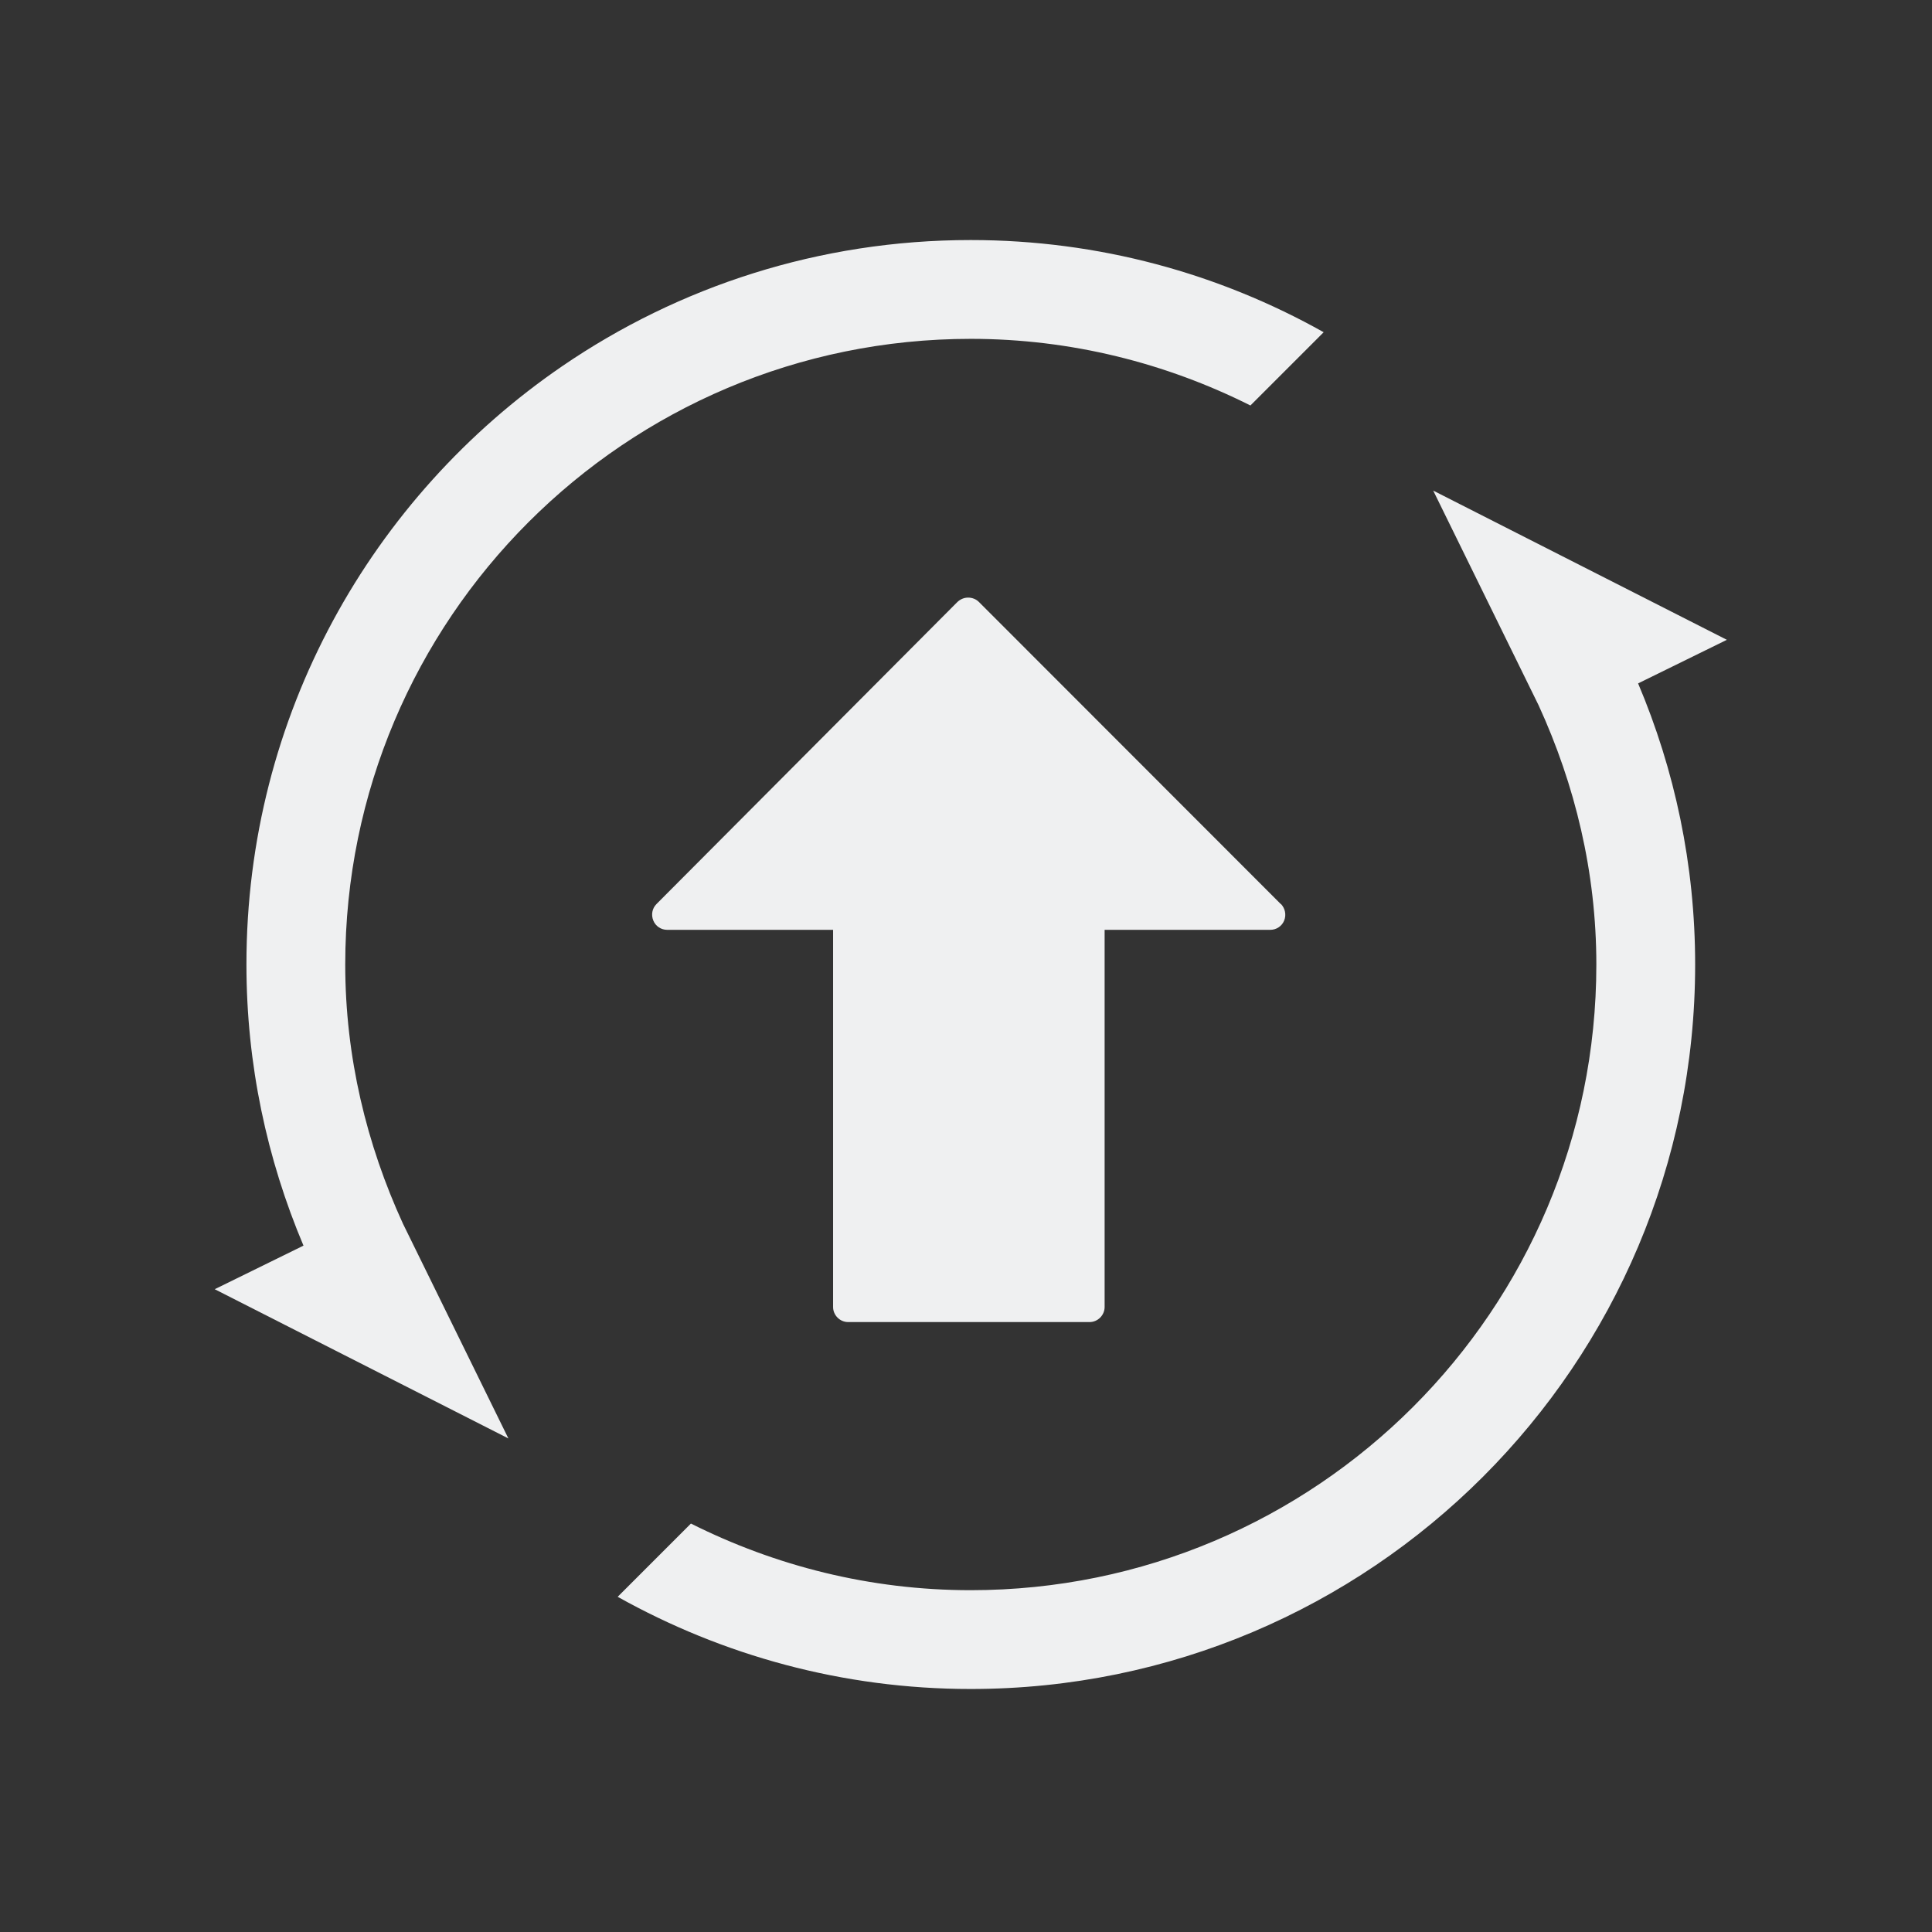 <?xml version="1.0" encoding="UTF-8" standalone="no"?>
<svg
   xmlns:dc="http://purl.org/dc/elements/1.1/"
   xmlns:cc="http://creativecommons.org/ns#"
   xmlns:rdf="http://www.w3.org/1999/02/22-rdf-syntax-ns#"
   xmlns:svg="http://www.w3.org/2000/svg"
   xmlns="http://www.w3.org/2000/svg"
   xmlns:sodipodi="http://sodipodi.sourceforge.net/DTD/sodipodi-0.dtd"
   xmlns:inkscape="http://www.inkscape.org/namespaces/inkscape"
   sodipodi:docname="update.svg"
   inkscape:version="1.0.2 (e86c870879, 2021-01-15)"
   id="svg846"
   version="1.1"
   viewBox="0 0 8.467 8.467"
   height="32"
   width="32">
  <rect x="0" y="0" width="8.467" height="8.467" fill="#333333" stroke="none"/>
  <defs
     id="defs840" />
  <sodipodi:namedview
     inkscape:document-rotation="0"
     inkscape:snap-midpoints="true"
     inkscape:object-paths="true"
     inkscape:snap-intersection-paths="true"
     inkscape:snap-smooth-nodes="true"
     inkscape:window-maximized="1"
     inkscape:window-y="0"
     inkscape:window-x="0"
     inkscape:window-height="1011"
     inkscape:window-width="1920"
     units="px"
     showgrid="false"
     inkscape:current-layer="layer1"
     inkscape:document-units="px"
     inkscape:cy="0.34275345"
     inkscape:cx="70.900614"
     inkscape:zoom="5.6568543"
     inkscape:pageshadow="2"
     inkscape:pageopacity="0.0"
     borderopacity="1.0"
     bordercolor="#666666"
     pagecolor="#ffffff"
     id="base"
     inkscape:lockguides="false">
    <inkscape:grid
       id="grid1394"
       type="xygrid"
       originx="3.1999997e-06"
       originy="-5.821" />
  </sodipodi:namedview>
  <style
     type="text/css"
     id="current-color-scheme" />
  <g
     transform="translate(0,-297)"
     id="layer1"
     inkscape:groupmode="layer"
     inkscape:label="Layer 1">
    <g
       id="update-none">
      <rect
         style="opacity:0.003;fill:#000000;fill-opacity:1;stroke:none;stroke-width:0.157;stroke-miterlimit:4;stroke-dasharray:none;stroke-opacity:1"
         id="rect1396-6"
         width="8.467"
         height="8.467"
         x="0"
         y="297"
         ry="1.8892064e-06" />
      <path
         d="m 5.613,300.962 -1.323,-1.324 c -0.012,-0.012 -0.029,-0.019 -0.047,-0.019 -0.018,0 -0.034,0.007 -0.047,0.019 l -1.319,1.324 c -0.019,0.019 -0.024,0.047 -0.014,0.072 0.01,0.025 0.034,0.041 0.061,0.041 h 0.727 v 1.653 c 0,0.036 0.03,0.066 0.066,0.066 h 1.058 c 0.036,0 0.066,-0.03 0.066,-0.066 v -1.653 H 5.567 c 0.027,0 0.051,-0.016 0.061,-0.041 0.01,-0.025 0.004,-0.053 -0.014,-0.072 z"
         id="path2-3"
         style="fill:#eff0f1;fill-opacity:1;stroke-width:0.006" />
      <path
         d="m 6.281,299.15 1.287,0.654 -0.389,0.191 c 0.16,0.378 0.25,0.794 0.25,1.232 0,1.753 -1.421,3.175 -3.175,3.175 -0.562,0 -1.089,-0.148 -1.547,-0.404 l 0.321,-0.321 c 0.369,0.185 0.784,0.292 1.226,0.292 1.514,0 2.742,-1.228 2.742,-2.742 0,-0.406 -0.094,-0.789 -0.253,-1.136 z m -2.026,-0.665 c -1.514,0 -2.742,1.228 -2.742,2.742 0,0.406 0.094,0.789 0.253,1.136 l 0.462,0.941 -1.287,-0.654 0.389,-0.191 c -0.16,-0.379 -0.25,-0.794 -0.25,-1.232 -4.202e-4,-1.09 0.549,-2.051 1.385,-2.623 0.509,-0.348 1.125,-0.552 1.789,-0.552 0.562,0 1.089,0.147 1.547,0.404 l -0.321,0.321 c -0.369,-0.185 -0.785,-0.292 -1.226,-0.292 z"
         id="path4-9-3-36"
         sodipodi:nodetypes="cccssccsscccccccccscccc"
         style="fill:#eff0f1;fill-opacity:1;stroke-width:0.007" />
    </g>
    <g
       id="update-high">
      <rect
         style="opacity:0.003;fill:#000000;fill-opacity:1;stroke:none;stroke-width:0.157;stroke-miterlimit:4;stroke-dasharray:none;stroke-opacity:1"
         id="rect1396-6-9"
         width="8.467"
         height="8.467"
         x="8.467"
         y="297"
         ry="1.8892064e-06" />
      <ellipse
         ry="1.058"
         rx="0.926"
         cy="303.085"
         cx="14.684"
         id="path844"
         style="opacity:0;fill:#000000;fill-opacity:1;stroke:none;stroke-width:0.108;stroke-miterlimit:4;stroke-dasharray:none;stroke-opacity:1" />
      <path
         d="m 14.739,299.143 1.287,0.654 -0.389,0.191 c 0.16,0.378 0.25,0.794 0.25,1.232 0,1.753 -1.421,3.175 -3.175,3.175 -0.562,0 -1.089,-0.148 -1.547,-0.404 l 0.321,-0.321 c 0.369,0.185 0.784,0.292 1.226,0.292 1.514,0 2.742,-1.228 2.742,-2.742 0,-0.406 -0.094,-0.789 -0.253,-1.136 z m -2.07,0.674 z m 0,0 z m 0.044,-1.339 c -1.514,0 -2.742,1.228 -2.742,2.742 0,0.406 0.094,0.789 0.253,1.136 l 0.462,0.941 -1.287,-0.654 0.389,-0.191 c -0.16,-0.379 -0.25,-0.794 -0.25,-1.232 -6.763e-4,-1.753 1.421,-3.175 3.174,-3.175 0.562,0 1.089,0.147 1.547,0.404 l -0.321,0.321 c -0.369,-0.185 -0.785,-0.292 -1.226,-0.292 z"
         id="path4-9-3"
         sodipodi:nodetypes="cccssccsscccccccccccccccccccccccccccsscccccscc"
         style="fill:#eff0f1;fill-opacity:1;stroke-width:0.007" />
      <path
         d="m 14.168,300.962 -1.323,-1.324 c -0.012,-0.012 -0.029,-0.019 -0.047,-0.019 -0.018,0 -0.034,0.007 -0.047,0.019 l -1.319,1.324 c -0.019,0.019 -0.024,0.047 -0.014,0.072 0.01,0.025 0.034,0.041 0.061,0.041 h 0.727 v 1.653 c 0,0.036 0.03,0.066 0.066,0.066 h 1.058 c 0.036,0 0.066,-0.03 0.066,-0.066 v -1.653 h 0.725 c 0.027,0 0.051,-0.016 0.061,-0.041 0.01,-0.025 0.004,-0.053 -0.014,-0.072 z"
         id="path2-3-7"
         style="fill:#e5005c;fill-opacity:1;stroke-width:0.006" />
    </g>
    <g
       id="update-medium">
      <rect
         style="opacity:0.003;fill:#000000;fill-opacity:1;stroke:none;stroke-width:0.157;stroke-miterlimit:4;stroke-dasharray:none;stroke-opacity:1"
         id="rect1396-6-9-5"
         width="8.467"
         height="8.467"
         x="16.933"
         y="297"
         ry="1.8892064e-06" />
      <path
         d="m 23.193,299.143 1.287,0.654 -0.389,0.191 c 0.16,0.378 0.25,0.794 0.25,1.232 0,1.753 -1.421,3.175 -3.175,3.175 -0.562,0 -1.089,-0.148 -1.547,-0.404 l 0.321,-0.321 c 0.369,0.185 0.784,0.292 1.226,0.292 1.514,0 2.742,-1.228 2.742,-2.742 0,-0.406 -0.094,-0.789 -0.253,-1.136 z m -2.07,0.674 z m 0,0 z m 0.044,-1.339 c -1.514,0 -2.742,1.228 -2.742,2.742 0,0.406 0.094,0.789 0.253,1.136 l 0.462,0.941 -1.287,-0.654 0.389,-0.191 c -0.16,-0.379 -0.25,-0.794 -0.25,-1.232 -6.77e-4,-1.753 1.421,-3.175 3.174,-3.175 0.562,0 1.089,0.147 1.547,0.404 l -0.321,0.321 c -0.369,-0.185 -0.785,-0.292 -1.226,-0.292 z"
         id="path4-9-3-3"
         sodipodi:nodetypes="cccssccsscccccccccccccccccccccccccccsscccccscc"
         style="fill:#eff0f1;fill-opacity:1;stroke-width:0.007" />
      <path
         d="m 22.546,300.962 -1.323,-1.324 c -0.012,-0.012 -0.029,-0.019 -0.047,-0.019 -0.018,0 -0.034,0.007 -0.047,0.019 l -1.319,1.324 c -0.019,0.019 -0.024,0.047 -0.014,0.072 0.01,0.025 0.034,0.041 0.061,0.041 h 0.727 v 1.653 c 0,0.036 0.03,0.066 0.066,0.066 h 1.058 c 0.036,0 0.066,-0.03 0.066,-0.066 v -1.653 h 0.725 c 0.027,0 0.051,-0.016 0.061,-0.041 0.01,-0.025 0.004,-0.053 -0.014,-0.072 z"
         id="path2-3-7-5"
         style="fill:#fac136;fill-opacity:1;stroke-width:0.006" />
    </g>
    <g
       id="update-low">
      <rect
         style="opacity:0.003;fill:#000000;fill-opacity:1;stroke:none;stroke-width:0.157;stroke-miterlimit:4;stroke-dasharray:none;stroke-opacity:1"
         id="rect1396-6-9-1"
         width="8.467"
         height="8.467"
         x="25.4"
         y="297"
         ry="1.8892064e-06" />
      <path
         d="m 31.66,299.143 1.287,0.654 -0.389,0.191 c 0.16,0.378 0.25,0.794 0.25,1.232 0,1.753 -1.421,3.175 -3.175,3.175 -0.562,0 -1.089,-0.148 -1.547,-0.404 l 0.321,-0.321 c 0.369,0.185 0.784,0.292 1.226,0.292 1.514,0 2.742,-1.228 2.742,-2.742 0,-0.406 -0.094,-0.789 -0.253,-1.136 z m -2.07,0.674 z m 0,0 z m 0.044,-1.339 c -1.514,0 -2.742,1.228 -2.742,2.742 0,0.406 0.094,0.789 0.253,1.136 l 0.462,0.941 -1.287,-0.654 0.389,-0.191 c -0.16,-0.379 -0.25,-0.794 -0.25,-1.232 -6.77e-4,-1.753 1.421,-3.175 3.174,-3.175 0.562,0 1.089,0.147 1.547,0.404 l -0.321,0.321 c -0.369,-0.185 -0.785,-0.292 -1.226,-0.292 z"
         id="path4-9-3-3-3"
         sodipodi:nodetypes="cccssccsscccccccccccccccccccccccccccsscccccscc"
         style="fill:#eff0f1;fill-opacity:1;stroke-width:0.007" />
      <path
         d="m 31.062,300.962 -1.323,-1.324 c -0.012,-0.012 -0.029,-0.019 -0.047,-0.019 -0.018,0 -0.034,0.007 -0.047,0.019 l -1.319,1.324 c -0.019,0.019 -0.024,0.047 -0.014,0.072 0.01,0.025 0.034,0.041 0.061,0.041 h 0.727 v 1.653 c 0,0.036 0.03,0.066 0.066,0.066 h 1.058 c 0.036,0 0.066,-0.03 0.066,-0.066 v -1.653 h 0.725 c 0.027,0 0.051,-0.016 0.061,-0.041 0.01,-0.025 0.004,-0.053 -0.014,-0.072 z"
         id="path2-3-7-5-3"
         style="fill:#0066ff;fill-opacity:1;stroke-width:0.006" />
    </g>
    <g
       id="22-22-update-none">
      <rect
         style="opacity:0.003;fill:#000000;fill-opacity:1;stroke:none;stroke-width:0.108;stroke-miterlimit:4;stroke-dasharray:none;stroke-opacity:1"
         id="rect1396"
         width="5.821"
         height="5.821"
         x="0"
         y="291.179"
         ry="1.2988289e-06" />
      <path
         d="m 4.336,292.618 0.911,0.464 -0.275,0.135 c 0.114,0.268 0.177,0.563 0.177,0.873 0,1.242 -1.007,2.249 -2.249,2.249 -0.398,0 -0.772,-0.104 -1.096,-0.286 l 0.227,-0.227 c 0.261,0.131 0.556,0.207 0.868,0.207 1.073,0 1.942,-0.87 1.942,-1.942 0,-0.288 -0.067,-0.559 -0.179,-0.805 z m -1.467,0.477 z m 0,0 z m 0.031,-0.948 c -1.073,0 -1.942,0.87 -1.942,1.942 0,0.288 0.067,0.559 0.179,0.805 l 0.328,0.667 -0.911,-0.464 0.275,-0.135 c -0.114,-0.268 -0.177,-0.563 -0.177,-0.873 -4.7891e-4,-1.242 1.007,-2.249 2.248,-2.249 0.398,0 0.772,0.104 1.096,0.286 L 3.769,292.354 C 3.507,292.223 3.213,292.147 2.9,292.147 Z"
         id="path4"
         sodipodi:nodetypes="cccssccsscccccccccccccccccccccccccccsscccccscc"
         style="fill:#eff0f1;fill-opacity:1;stroke-width:0.005" />
      <path
         d="m 3.939,293.932 -0.992,-0.993 c -0.009,-0.01 -0.022,-0.014 -0.035,-0.014 -0.013,0 -0.026,0.007 -0.035,0.014 L 1.887,293.932 c -0.014,0.014 -0.018,0.035 -0.011,0.054 0.008,0.019 0.026,0.031 0.046,0.031 h 0.546 v 1.24 c 0,0.028 0.022,0.05 0.05,0.05 h 0.794 c 0.027,0 0.05,-0.022 0.05,-0.05 v -1.24 h 0.543 c 0.02,0 0.038,-0.012 0.046,-0.031 0.008,-0.019 0.003,-0.04 -0.011,-0.054 z"
         id="path2-3-5"
         style="fill:#eff0f1;fill-opacity:1;stroke-width:0.005" />
    </g>
    <g
       id="22-22-update-high">
      <rect
         style="opacity:0.003;fill:#000000;fill-opacity:1;stroke:none;stroke-width:0.108;stroke-miterlimit:4;stroke-dasharray:none;stroke-opacity:1"
         id="rect1396-3"
         width="5.821"
         height="5.821"
         x="5.821"
         y="291.179"
         ry="1.2988288e-06" />
      <path
         d="m 10.17,292.618 0.911,0.464 -0.275,0.135 c 0.114,0.268 0.177,0.563 0.177,0.873 0,1.242 -1.007,2.249 -2.249,2.249 -0.398,0 -0.772,-0.104 -1.096,-0.286 l 0.227,-0.227 c 0.261,0.131 0.556,0.207 0.868,0.207 1.073,0 1.942,-0.87 1.942,-1.942 0,-0.288 -0.067,-0.559 -0.179,-0.805 z m -1.467,0.477 z m 0,0 z m 0.031,-0.948 c -1.073,0 -1.942,0.87 -1.942,1.942 0,0.288 0.067,0.559 0.179,0.805 l 0.328,0.667 -0.911,-0.464 0.275,-0.135 c -0.114,-0.268 -0.177,-0.563 -0.177,-0.873 -4.789e-4,-1.242 1.007,-2.249 2.248,-2.249 0.398,0 0.772,0.104 1.096,0.286 l -0.227,0.227 C 9.341,292.223 9.047,292.147 8.734,292.147 Z"
         id="path4-3"
         sodipodi:nodetypes="cccssccsscccccccccccccccccccccccccccsscccccscc"
         style="fill:#eff0f1;fill-opacity:1;stroke-width:0.005" />
      <path
         d="m 9.812,293.932 -0.992,-0.993 c -0.009,-0.01 -0.022,-0.014 -0.035,-0.014 -0.013,0 -0.026,0.007 -0.035,0.014 L 7.761,293.932 c -0.014,0.014 -0.018,0.035 -0.011,0.054 0.008,0.019 0.026,0.031 0.046,0.031 h 0.546 v 1.24 c 0,0.028 0.022,0.05 0.05,0.05 h 0.794 c 0.027,0 0.05,-0.022 0.05,-0.05 v -1.24 h 0.543 c 0.02,0 0.038,-0.012 0.046,-0.031 0.008,-0.019 0.003,-0.04 -0.011,-0.054 z"
         id="path2-3-5-6"
         style="fill:#e5005c;fill-opacity:1;stroke-width:0.005" />
    </g>
    <g
       id="22-22-update-medium">
      <rect
         style="opacity:0.003;fill:#000000;fill-opacity:1;stroke:none;stroke-width:0.108;stroke-miterlimit:4;stroke-dasharray:none;stroke-opacity:1"
         id="rect1396-3-1"
         width="5.821"
         height="5.821"
         x="11.642"
         y="291.179"
         ry="1.2988288e-06" />
      <path
         d="m 16.004,292.618 0.911,0.464 -0.275,0.135 c 0.114,0.268 0.177,0.563 0.177,0.873 0,1.242 -1.007,2.249 -2.249,2.249 -0.398,0 -0.772,-0.104 -1.096,-0.286 l 0.227,-0.227 c 0.261,0.131 0.556,0.207 0.868,0.207 1.073,0 1.942,-0.87 1.942,-1.942 0,-0.288 -0.067,-0.559 -0.179,-0.805 z m -1.467,0.477 z m 0,0 z m 0.031,-0.948 c -1.073,0 -1.942,0.87 -1.942,1.942 0,0.288 0.067,0.559 0.179,0.805 l 0.328,0.667 -0.911,-0.464 0.275,-0.135 c -0.114,-0.268 -0.177,-0.563 -0.177,-0.873 -4.79e-4,-1.242 1.007,-2.249 2.248,-2.249 0.398,0 0.772,0.104 1.096,0.286 l -0.227,0.227 c -0.261,-0.131 -0.556,-0.207 -0.868,-0.207 z"
         id="path4-7"
         sodipodi:nodetypes="cccssccsscccccccccccccccccccccccccccsscccccscc"
         style="fill:#eff0f1;fill-opacity:1;stroke-width:0.005" />
      <path
         d="m 15.626,293.932 -0.992,-0.993 c -0.009,-0.01 -0.022,-0.014 -0.035,-0.014 -0.013,0 -0.026,0.007 -0.035,0.014 l -0.989,0.993 c -0.014,0.014 -0.018,0.035 -0.011,0.054 0.008,0.019 0.026,0.031 0.046,0.031 h 0.546 v 1.24 c 0,0.028 0.022,0.05 0.05,0.05 h 0.794 c 0.027,0 0.05,-0.022 0.05,-0.05 v -1.24 h 0.543 c 0.02,0 0.038,-0.012 0.046,-0.031 0.008,-0.019 0.003,-0.04 -0.011,-0.054 z"
         id="path2-3-5-6-2"
         style="fill:#fac136;fill-opacity:1;stroke-width:0.005" />
    </g>
    <g
       id="22-22-update-low">
      <rect
         style="opacity:0.003;fill:#000000;fill-opacity:1;stroke:none;stroke-width:0.108;stroke-miterlimit:4;stroke-dasharray:none;stroke-opacity:1"
         id="rect1396-3-2"
         width="5.821"
         height="5.821"
         x="17.462"
         y="291.179"
         ry="1.2988288e-06" />
      <path
         d="m 21.825,292.618 0.911,0.464 -0.275,0.135 c 0.114,0.268 0.177,0.563 0.177,0.873 0,1.242 -1.007,2.249 -2.249,2.249 -0.398,0 -0.772,-0.104 -1.096,-0.286 l 0.227,-0.227 c 0.261,0.131 0.556,0.207 0.868,0.207 1.073,0 1.942,-0.87 1.942,-1.942 0,-0.288 -0.067,-0.559 -0.179,-0.805 z m -1.467,0.477 z m 0,0 z m 0.031,-0.948 c -1.073,0 -1.942,0.87 -1.942,1.942 0,0.288 0.067,0.559 0.179,0.805 l 0.328,0.667 -0.911,-0.464 0.275,-0.135 c -0.114,-0.268 -0.177,-0.563 -0.177,-0.873 -4.79e-4,-1.242 1.007,-2.249 2.248,-2.249 0.398,0 0.772,0.104 1.096,0.286 l -0.227,0.227 c -0.261,-0.131 -0.556,-0.207 -0.868,-0.207 z"
         id="path4-35"
         sodipodi:nodetypes="cccssccsscccccccccccccccccccccccccccsscccccscc"
         style="fill:#eff0f1;fill-opacity:1;stroke-width:0.005" />
      <path
         d="m 21.421,293.932 -0.992,-0.993 c -0.009,-0.01 -0.022,-0.014 -0.035,-0.014 -0.013,0 -0.026,0.007 -0.035,0.014 l -0.989,0.993 c -0.014,0.014 -0.018,0.035 -0.011,0.054 0.008,0.019 0.026,0.031 0.046,0.031 h 0.546 v 1.24 c 0,0.028 0.022,0.05 0.05,0.05 h 0.794 c 0.027,0 0.05,-0.022 0.05,-0.05 v -1.24 h 0.543 c 0.02,0 0.038,-0.012 0.046,-0.031 0.008,-0.019 0.003,-0.04 -0.011,-0.054 z"
         id="path2-3-5-6-2-9"
         style="fill:#0066ff;fill-opacity:1;stroke-width:0.005" />
    </g>
  </g>
</svg>
